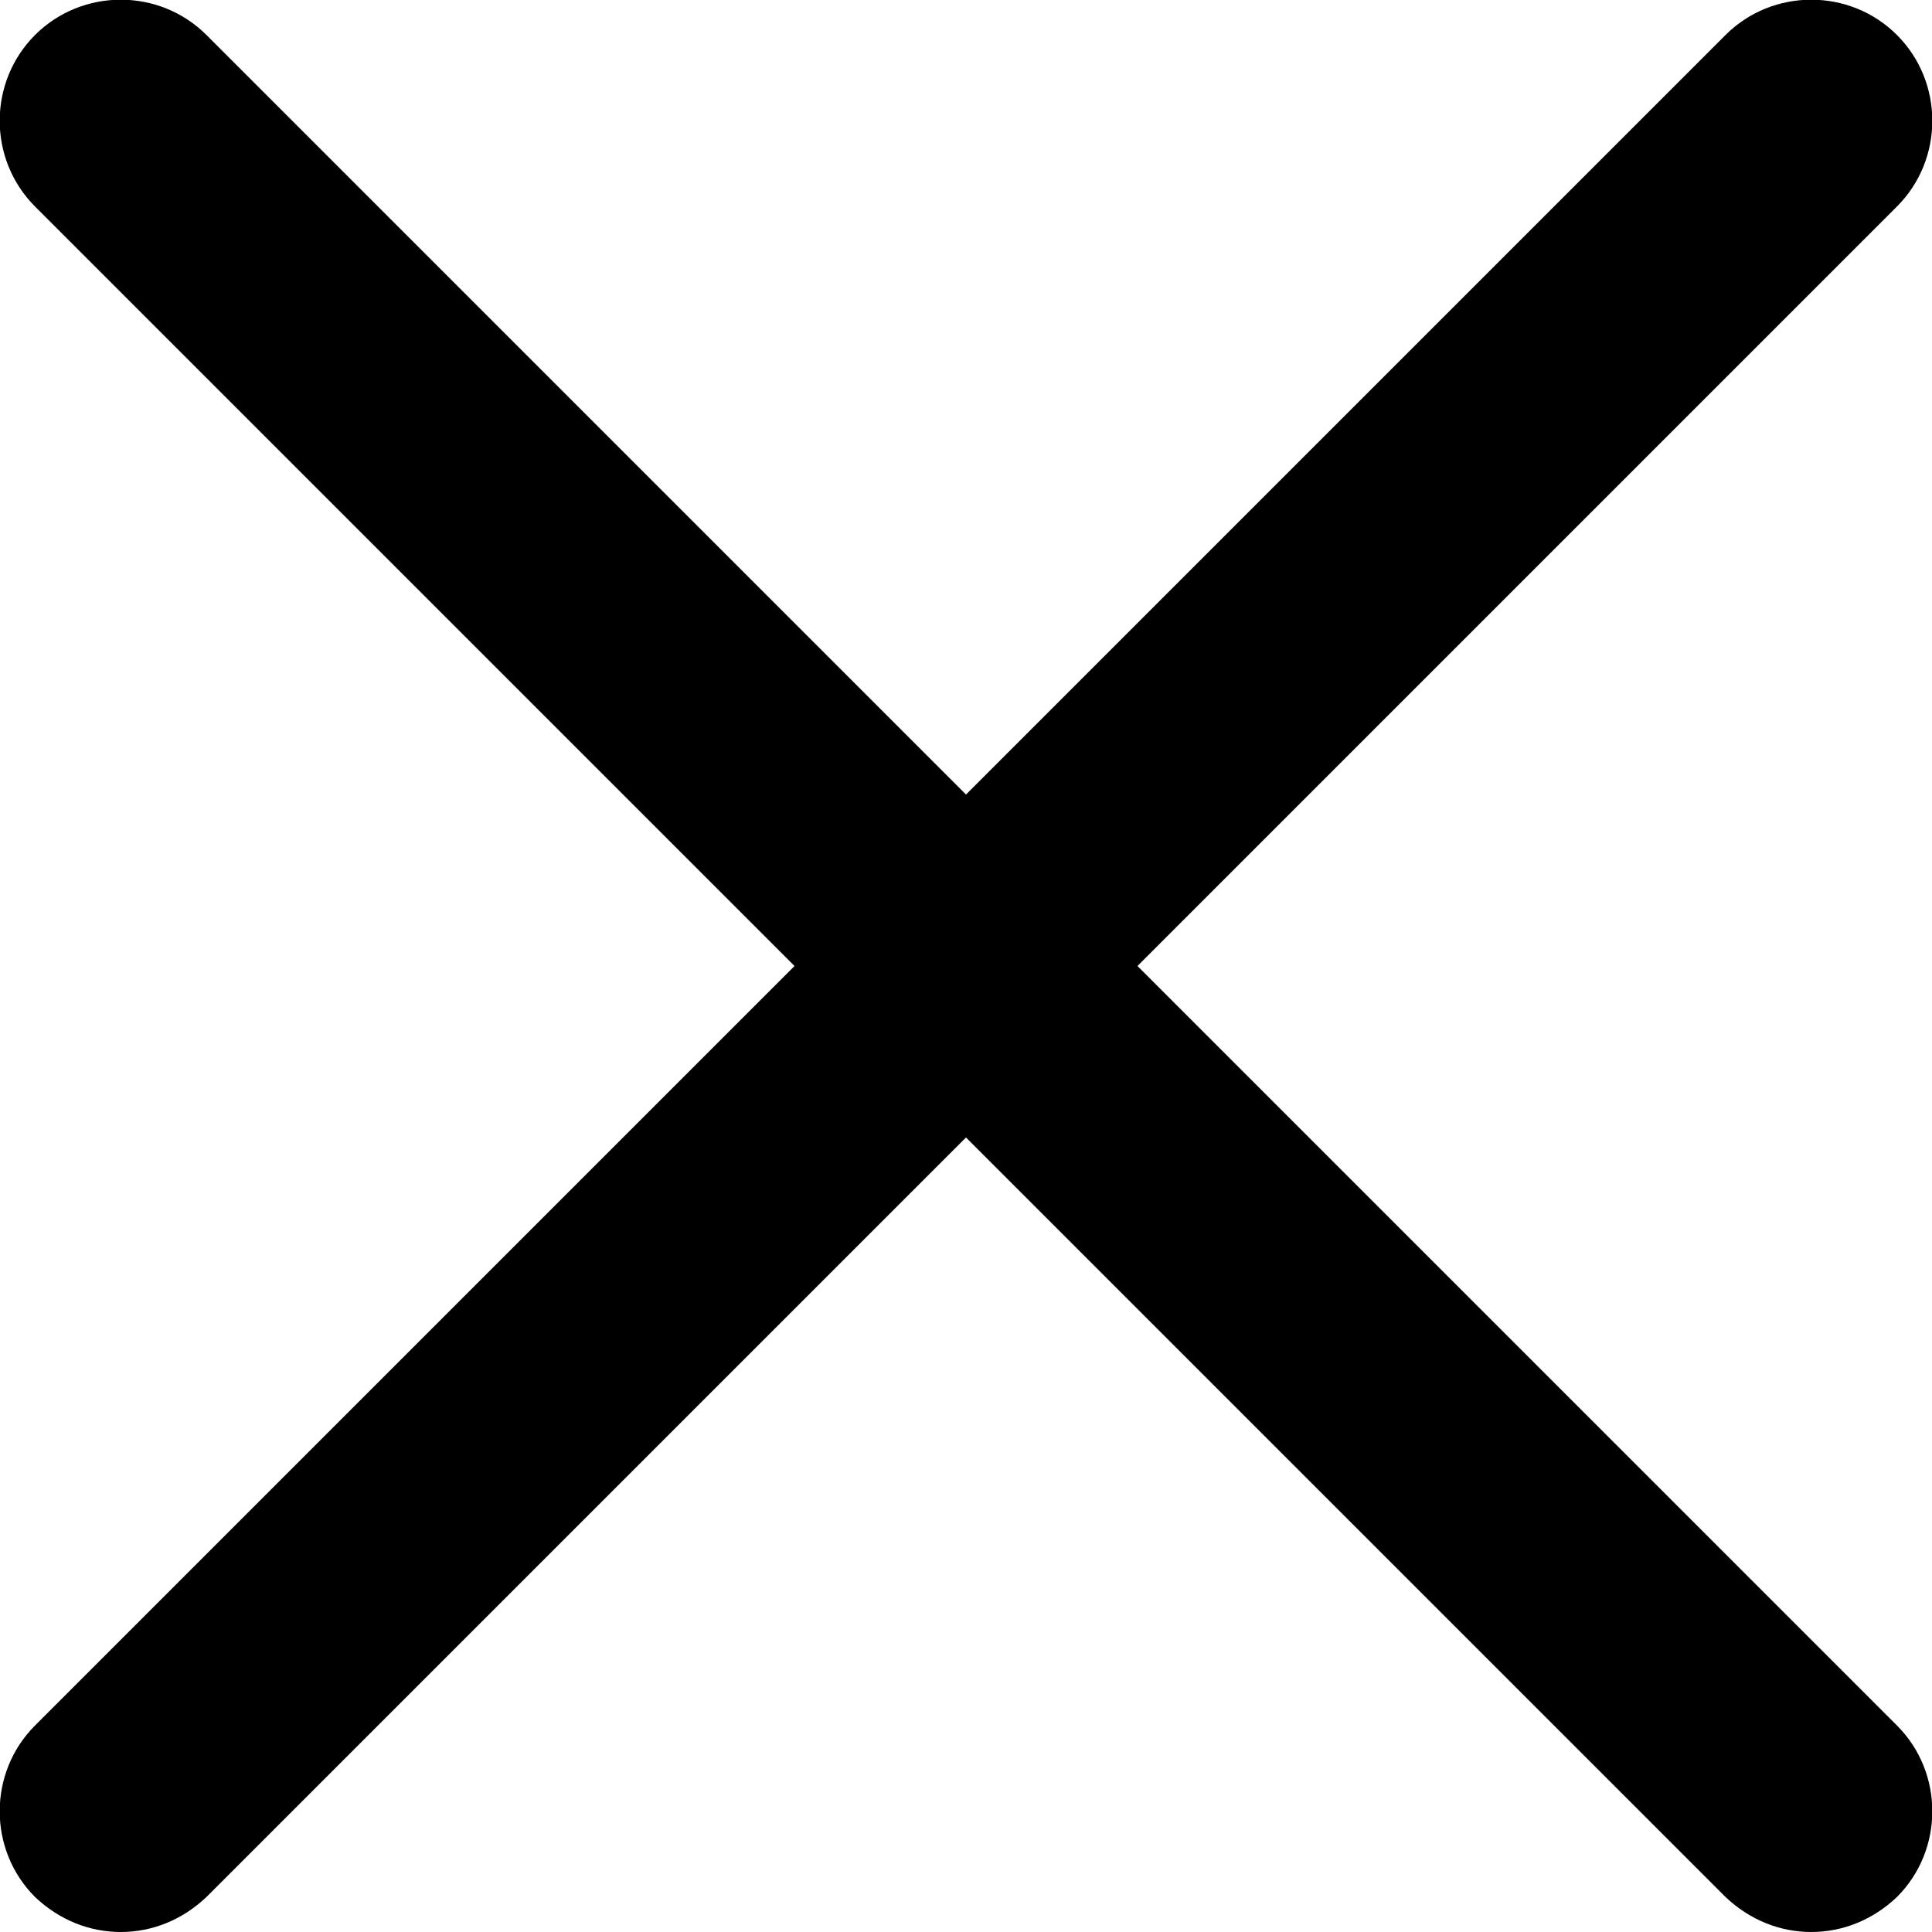 <?xml version="1.0" encoding="utf-8"?>
<!-- Generator: Avocode 2.5.4 - http://avocode.com -->
<svg xmlns:xlink="http://www.w3.org/1999/xlink" xmlns="http://www.w3.org/2000/svg" viewBox="0 0 16 16">
    <path fill="#000000" fill-rule="evenodd" d="M 15 16 C 14.74 16 14.49 15.9 14.29 15.71 L 0.29 1.71 C -0.1 1.32 -0.1 0.68 0.29 0.29 C 0.68 -0.1 1.32 -0.1 1.71 0.29 L 15.71 14.29 C 16.1 14.68 16.1 15.32 15.71 15.71 C 15.51 15.9 15.26 16 15 16" />
    <path fill="#000000" fill-rule="evenodd" d="M 1 16 C 0.74 16 0.49 15.9 0.29 15.71 C -0.1 15.32 -0.1 14.68 0.29 14.29 L 14.29 0.29 C 14.68 -0.1 15.32 -0.1 15.71 0.29 C 16.1 0.68 16.1 1.32 15.71 1.71 L 1.71 15.71 C 1.51 15.9 1.26 16 1 16" />
</svg>